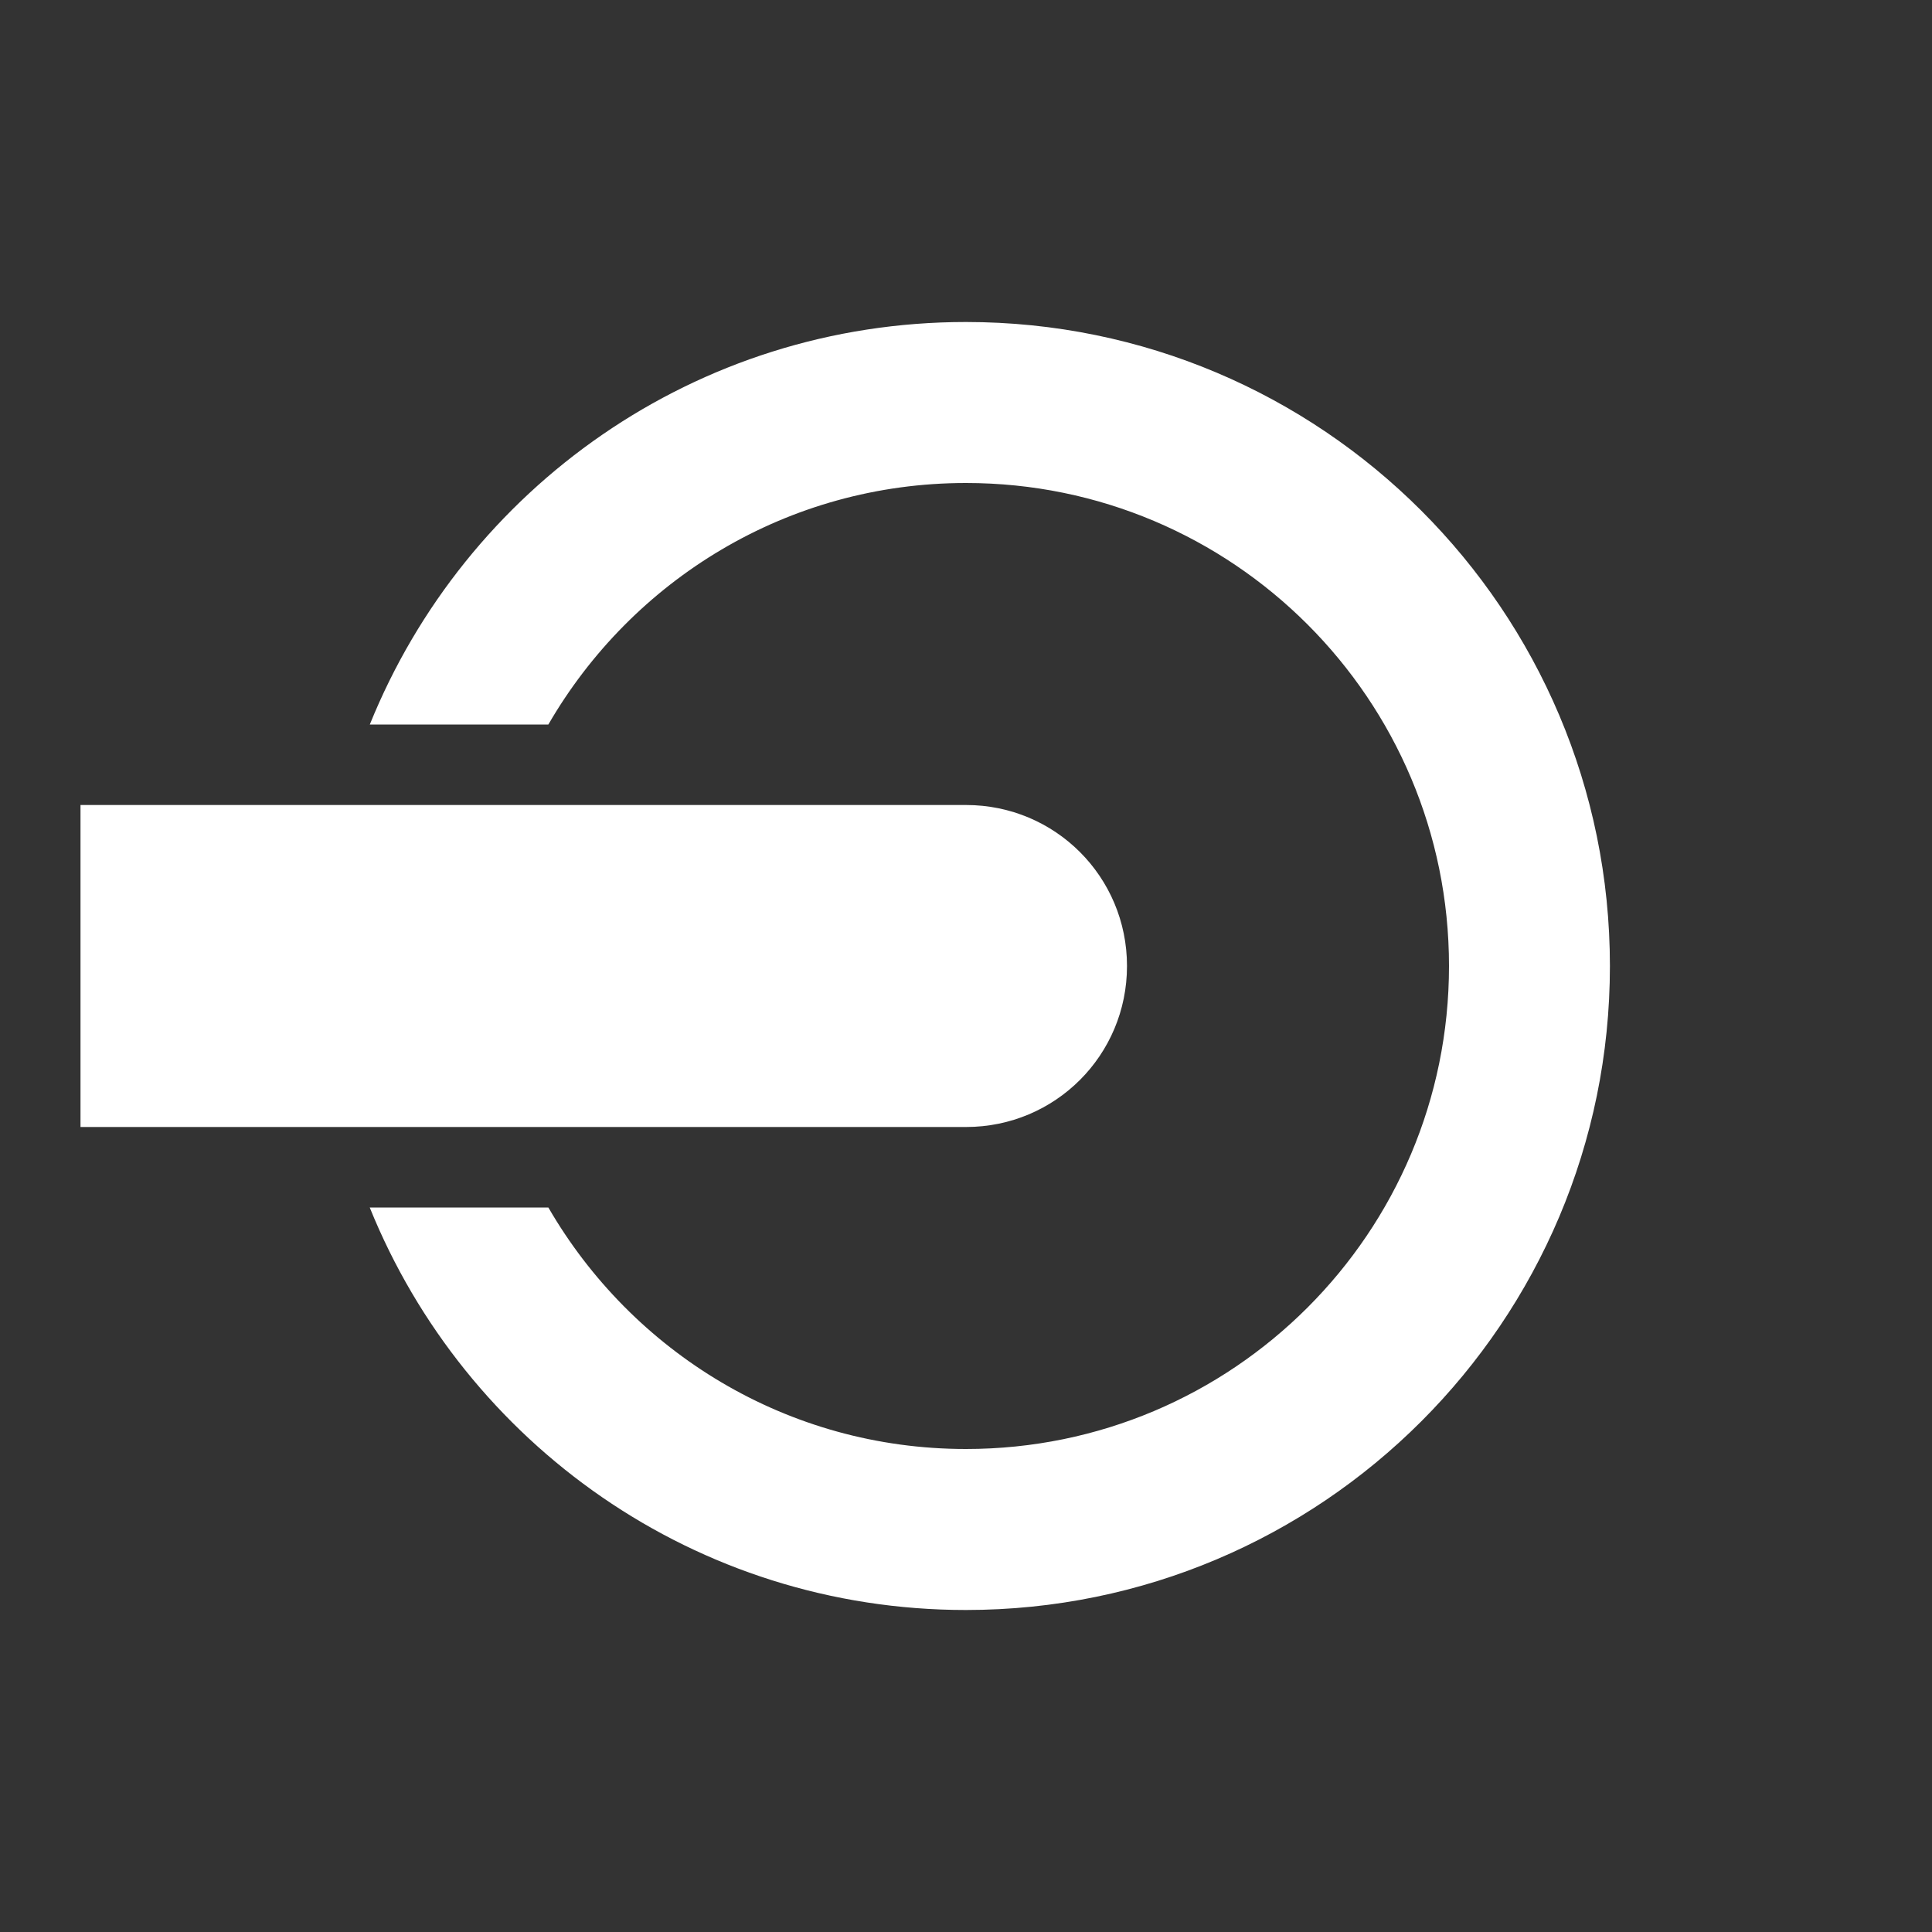 <?xml version="1.0" encoding="UTF-8" standalone="no"?>
<!-- Created with Inkscape (http://www.inkscape.org/) -->

<svg
   xmlns:dc="http://purl.org/dc/elements/1.1/"
   xmlns:cc="http://creativecommons.org/ns#"
   xmlns:rdf="http://www.w3.org/1999/02/22-rdf-syntax-ns#"
   xmlns:svg="http://www.w3.org/2000/svg"
   xmlns="http://www.w3.org/2000/svg"
   xmlns:sodipodi="http://sodipodi.sourceforge.net/DTD/sodipodi-0.dtd"
   xmlns:inkscape="http://www.inkscape.org/namespaces/inkscape"
   width="24"
   height="24"
   id="svg3314"
   version="1.1"
   inkscape:version="0.48.4 r9939"
   sodipodi:docname="device.svg">
  <rect width="100%" height="100%" fill="#333333" stroke="none"/>
  <title
     id="title3055">Tilain</title>
  <defs
     id="defs3316" />
  <sodipodi:namedview
     id="base"
     pagecolor="#b2b2b2"
     bordercolor="#000000"
     borderopacity="1"
     inkscape:pageopacity="1"
     inkscape:pageshadow="2"
     inkscape:zoom="16"
     inkscape:cx="20.853843"
     inkscape:cy="9.2052776"
     inkscape:current-layer="svg3314"
     showgrid="true"
     inkscape:grid-bbox="true"
     inkscape:document-units="px"
     borderlayer="true"
     inkscape:window-width="1920"
     inkscape:window-height="1030"
     inkscape:window-x="0"
     inkscape:window-y="23"
     inkscape:window-maximized="1"
     showguides="true"
     inkscape:guide-bbox="true">
    <inkscape:grid
       type="xygrid"
       id="grid3045"
       empspacing="5"
       visible="true"
       enabled="true"
       snapvisiblegridlinesonly="true" />
    <sodipodi:guide
       orientation="0,1"
       position="0,20"
       id="guide3086" />
    <sodipodi:guide
       orientation="0,1"
       position="0,4"
       id="guide3088" />
    <sodipodi:guide
       orientation="0,1"
       position="0,12"
       id="guide4128" />
  </sodipodi:namedview>
  <g
     inkscape:groupmode="layer"
     id="layer2"
     inkscape:label="Ebene#1">
    <g
       id="device-notifier"
       transform="translate(0,-1028.362)">
      <rect
         y="1028.362"
         x="0"
         height="24"
         width="24"
         id="rect4164"
         style="opacity:0;fill:#ffffff;fill-opacity:0;stroke:none" />
      <path
         style="fill:#ffffff;fill-opacity:0;stroke:none"
         d="M 12 3 C 8.082 3 4.767 5.505 3.531 9 L 0 9 L 0 15 L 3.531 15 C 4.767 18.495 8.082 21 12 21 C 16.971 21 21 16.971 21 12 C 21 7.029 16.971 3 12 3 z M 12 4 C 16.418 4 20 7.582 20 12 C 20 16.418 16.418 20 12 20 C 8.641 20 5.78 17.934 4.594 15 L 6.812 15 C 7.85 16.793 9.779 18 12 18 C 15.314 18 18 15.314 18 12 C 18 8.686 15.314 6 12 6 C 9.779 6 7.85 7.207 6.812 9 L 4.594 9 C 5.78 6.066 8.641 4 12 4 z M 12 7 C 14.761 7 17 9.239 17 12 C 17 14.761 14.761 17 12 17 C 10.376 17 8.945 16.2 8.031 15 L 12 15 C 13.662 15 15 13.662 15 12 C 15 10.338 13.662 9 12 9 L 8.031 9 C 8.945 7.8 10.376 7 12 7 z M 1 10 L 12 10 C 13.108 10 14 10.892 14 12 C 14 13.108 13.108 14 12 14 L 1 14 L 1 10 z "
         transform="translate(0,1028.362)"
         id="path2999" />
      <path
         style="fill:#FFFFFF;fill-opacity:1;stroke:none"
         d="M 12,4 C 8.641,4 5.78,6.066 4.594,9 L 6.812,9 C 7.85,7.207 9.779,6 12,6 c 3.314,0 6,2.686 6,6 0,3.314 -2.686,6 -6,6 -2.221,0 -4.15,-1.207 -5.188,-3 l -2.219,0 c 1.186,2.934 4.048,5 7.406,5 4.418,0 8,-3.582 8,-8 0,-4.418 -3.582,-8 -8,-8 z m -11,6 0,4 c 0,0 7.333,0 11,0 1.108,0 2,-0.892 2,-2 0,-1.108 -0.892,-2 -2,-2 -3.667,0 -11,0 -11,0 z"
         transform="translate(0,1028.362)"
         id="path2992"
         inkscape:connector-curvature="0"
         sodipodi:nodetypes="sccsssccssscccscc" />
    </g>
  </g>
</svg>
